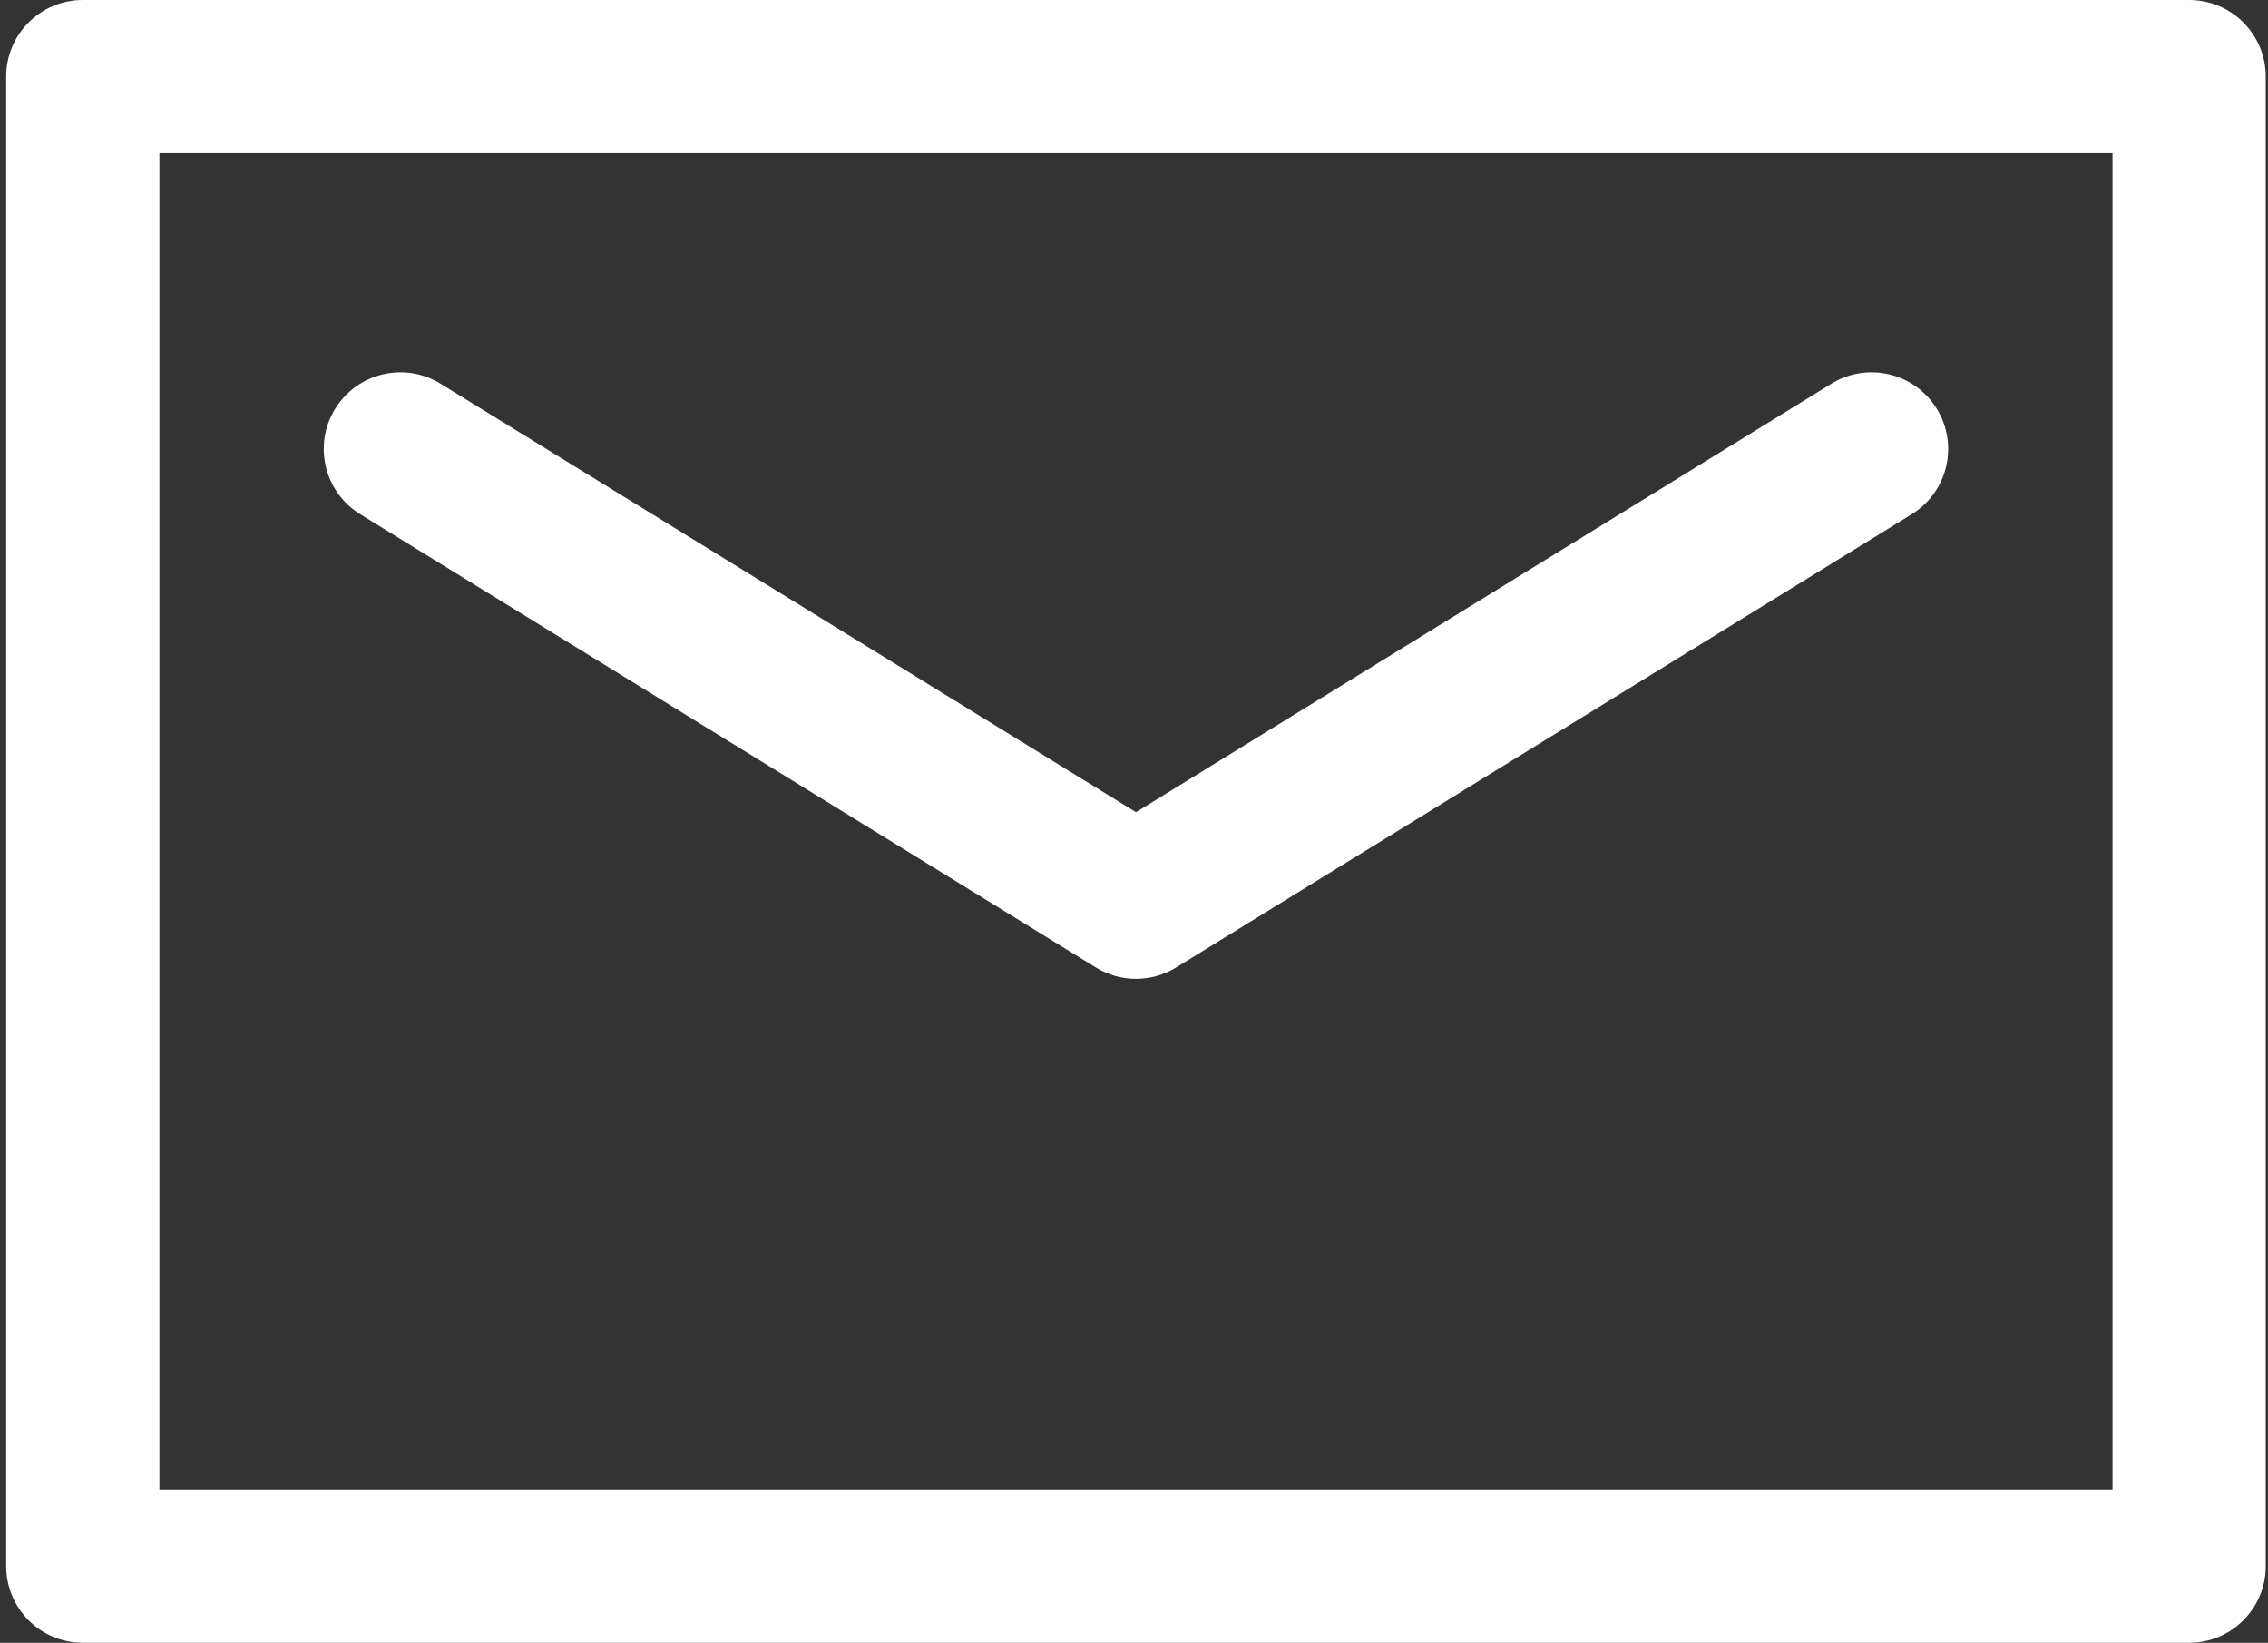 <svg xmlns="http://www.w3.org/2000/svg" xmlns:xlink="http://www.w3.org/1999/xlink" version="1.1" width="370" height="268" style="" xml:space="preserve"><rect width="100%" height="100%" fill="#333333" stroke="none"/><rect id="backgroundrect" width="374.747" height="270.707" x="-1.01" y="0" fill="none" stroke="none" class="" style=""/>
















<g class="currentLayer" style=""><title>Layer 1</title><g id="svg_5" class="">
</g><g id="svg_6" class="">
</g><g id="svg_7" class="">
</g><g id="svg_8" class="">
</g><g id="svg_9" class="">
</g><g id="svg_10" class="">
</g><g id="svg_11" class="">
</g><g id="svg_12" class="">
</g><g id="svg_13" class="">
</g><g id="svg_14" class="">
</g><g id="svg_15" class="">
</g><g id="svg_16" class="">
</g><g id="svg_17" class="">
</g><g id="svg_18" class="">
</g><g id="svg_19" class="">
</g><rect fill="#ffffff" stroke-dashoffset="" fill-rule="nonzero" id="svg_23" x="292" y="59.187" width="0" height="1" style="color: rgb(0, 0, 0);" class=""/><g id="svg_1" class="" opacity="1" fill="#ffffff" fill-opacity="1">
	<g id="svg_2" opacity="1" fill="#ffffff" fill-opacity="1">
		<path d="M357.135,1.9428902848222178e-16 H13.51 c-6.903,0 -12.5,5.597 -12.5,12.5 v242.988 c0,6.902 5.597,12.5 12.5,12.5 h343.625 c6.902,0 12.5,-5.598 12.5,-12.5 V12.5 C369.635,5.598 364.037,1.9428902848222178e-16 357.135,1.9428902848222178e-16 zM344.635,242.989 H26.01 V25 h318.625 V242.989 z" id="svg_3" opacity="1" fill="#ffffff" fill-opacity="1"/>
		<path d="M58.765,83.883 l120,73.937 c2.01,1.239 4.283,1.858 6.557,1.858 s4.547,-0.619 6.557,-1.858 l120,-73.937 c5.877,-3.621 7.707,-11.322 4.086,-17.199 s-11.324,-7.707 -17.199,-4.085 l-113.444,69.896 L71.879,62.599 c-5.875,-3.619 -13.576,-1.793 -17.199,4.085 C51.058,72.56 52.887,80.262 58.765,83.883 z" id="svg_4" opacity="1" fill="#ffffff" fill-opacity="1"/>
	</g>
</g></g></svg>